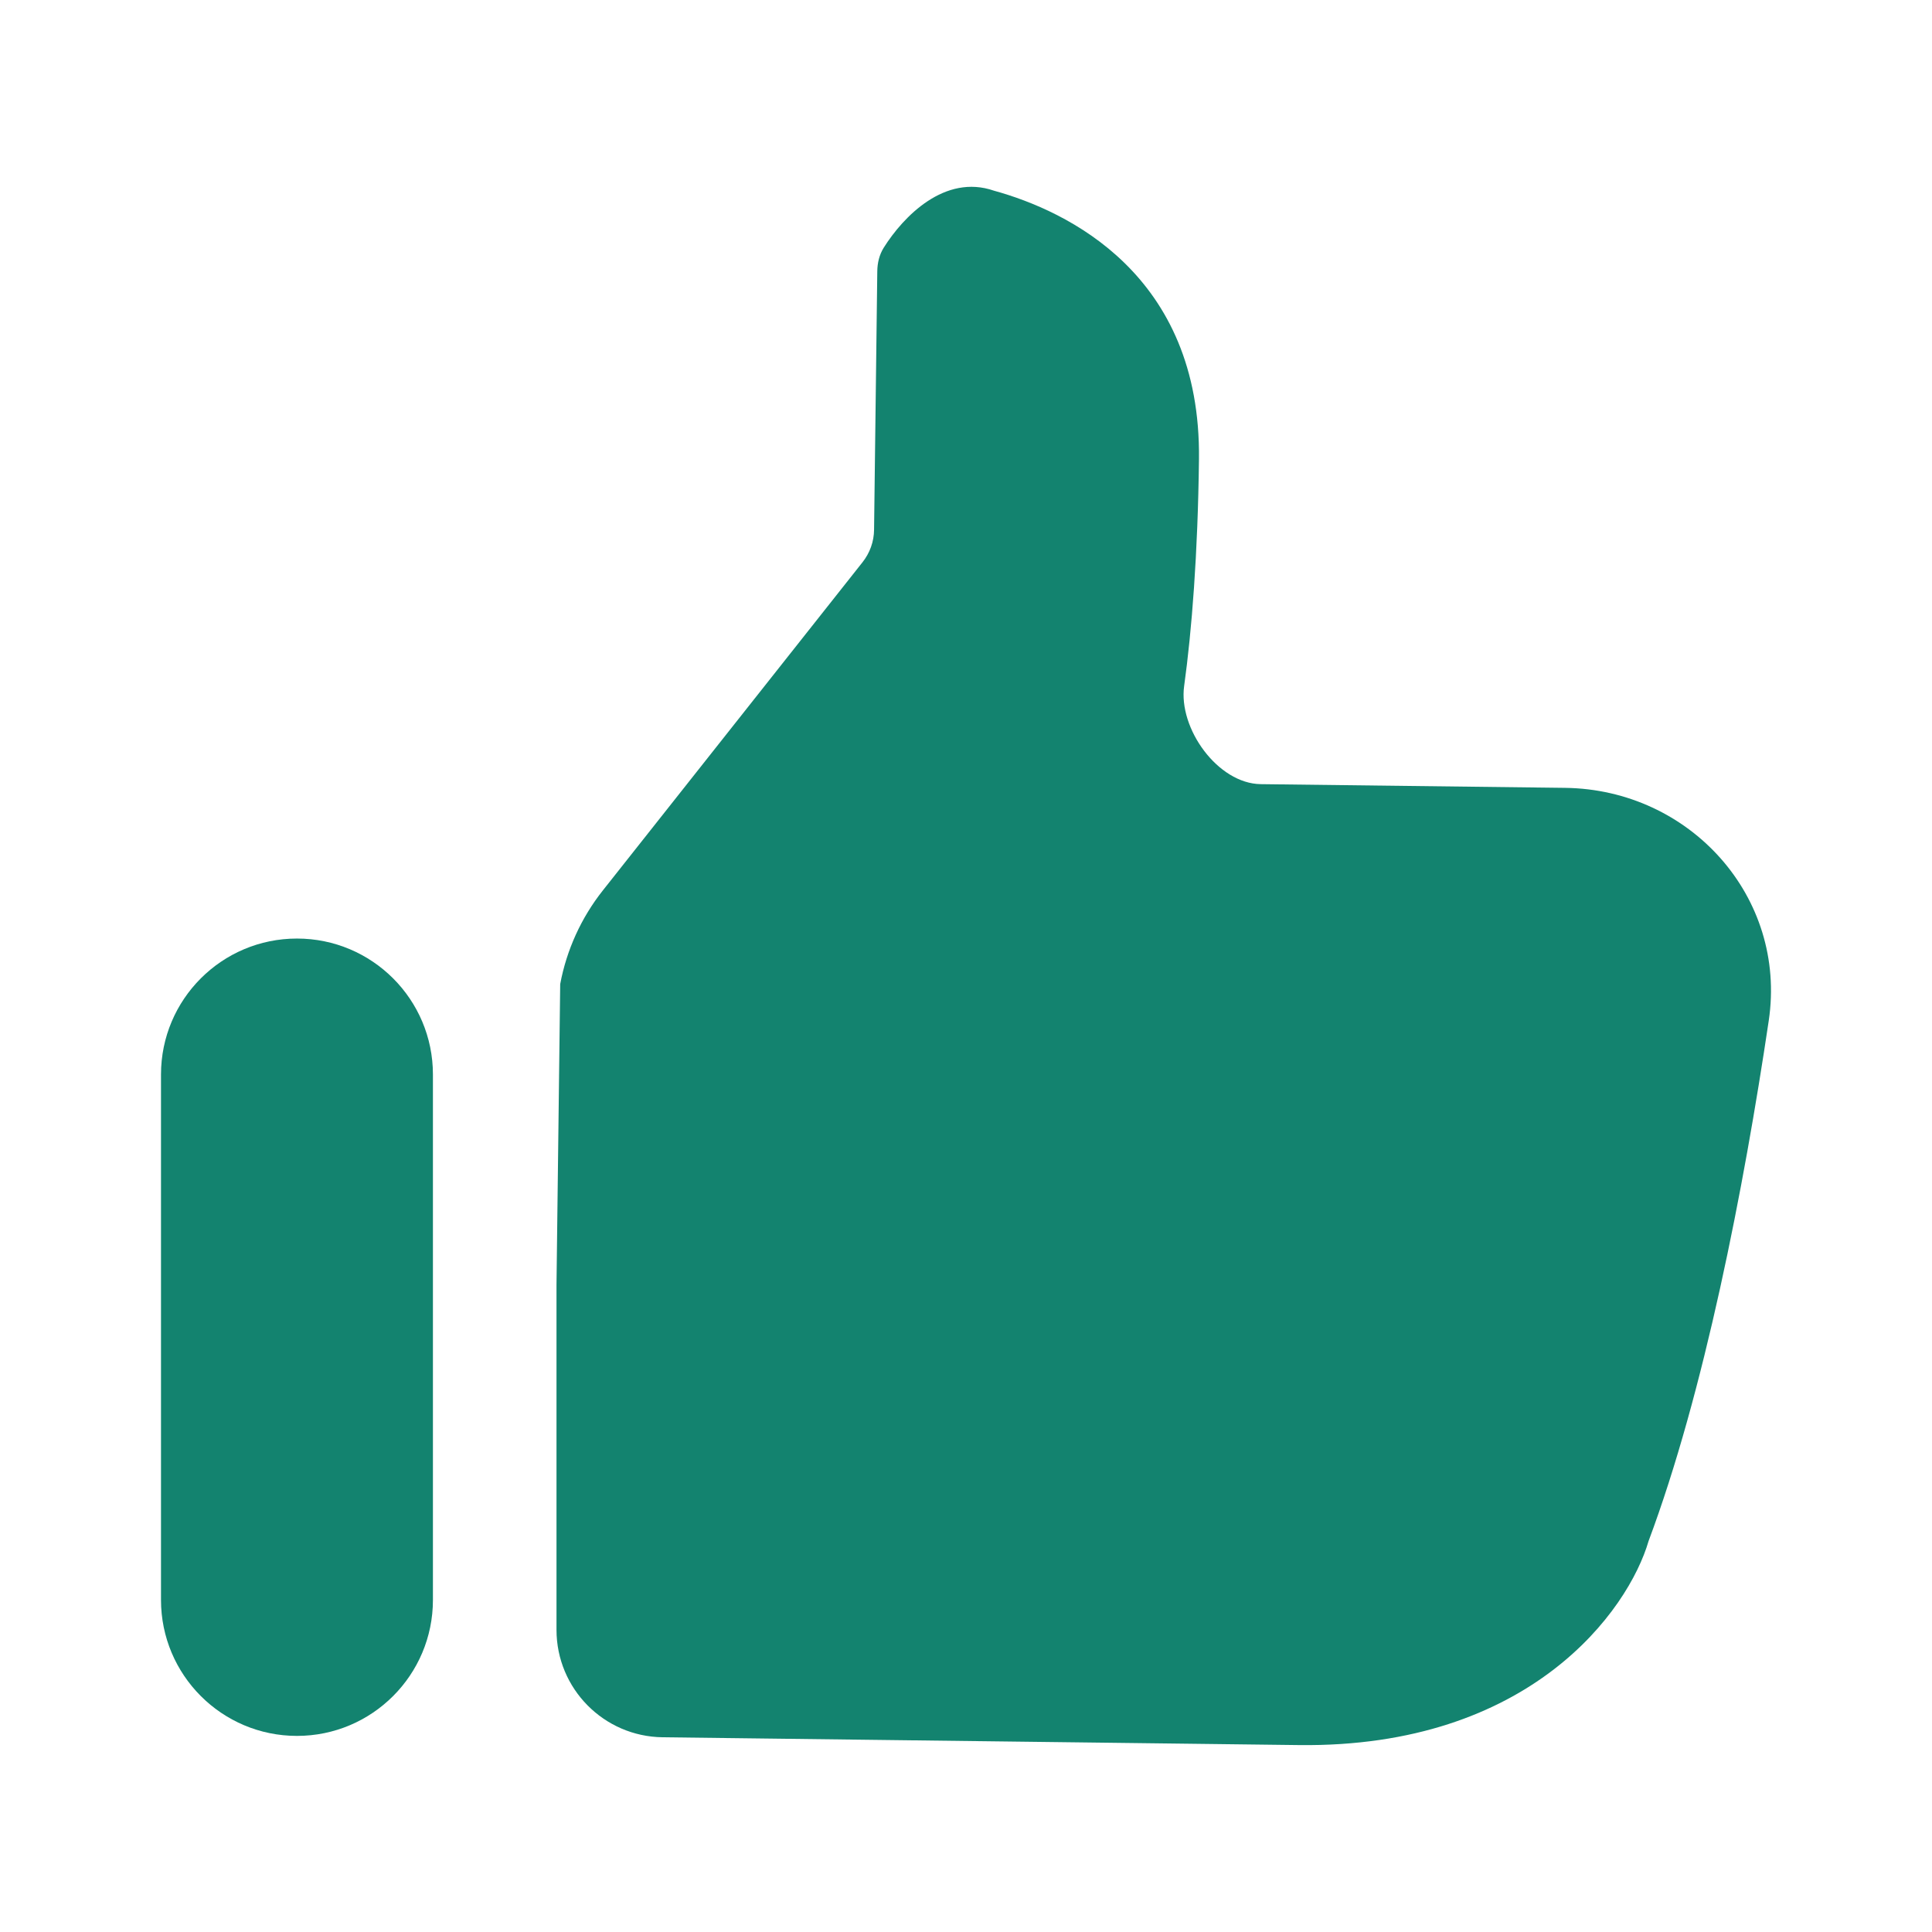 <svg width="24" height="24" viewBox="0 0 24 24" fill="none" xmlns="http://www.w3.org/2000/svg">
<path d="M14.894 5.706C14.922 3.407 13.255 2.619 12.348 2.369C11.736 2.157 11.222 2.689 10.978 3.077C10.923 3.165 10.899 3.267 10.898 3.371L10.858 6.579C10.857 6.727 10.806 6.869 10.714 6.985L7.489 11.061C7.219 11.402 7.038 11.802 6.959 12.225L6.913 15.961V20.246C6.913 20.977 7.501 21.572 8.232 21.581L16.135 21.678C19.01 21.713 20.229 20.003 20.479 19.144C21.168 17.302 21.662 14.764 21.972 12.679C22.201 11.142 20.994 9.806 19.441 9.787L15.661 9.741C15.128 9.734 14.636 9.049 14.71 8.521C14.805 7.835 14.88 6.884 14.894 5.706Z" fill="#13836F"/>
<path d="M3.689 11.659C2.756 11.659 2 12.415 2 13.348V19.875C2 20.807 2.756 21.564 3.689 21.564C4.622 21.564 5.378 20.807 5.378 19.875V13.348C5.378 12.415 4.622 11.659 3.689 11.659Z" fill="#13836F"/>
</svg>
